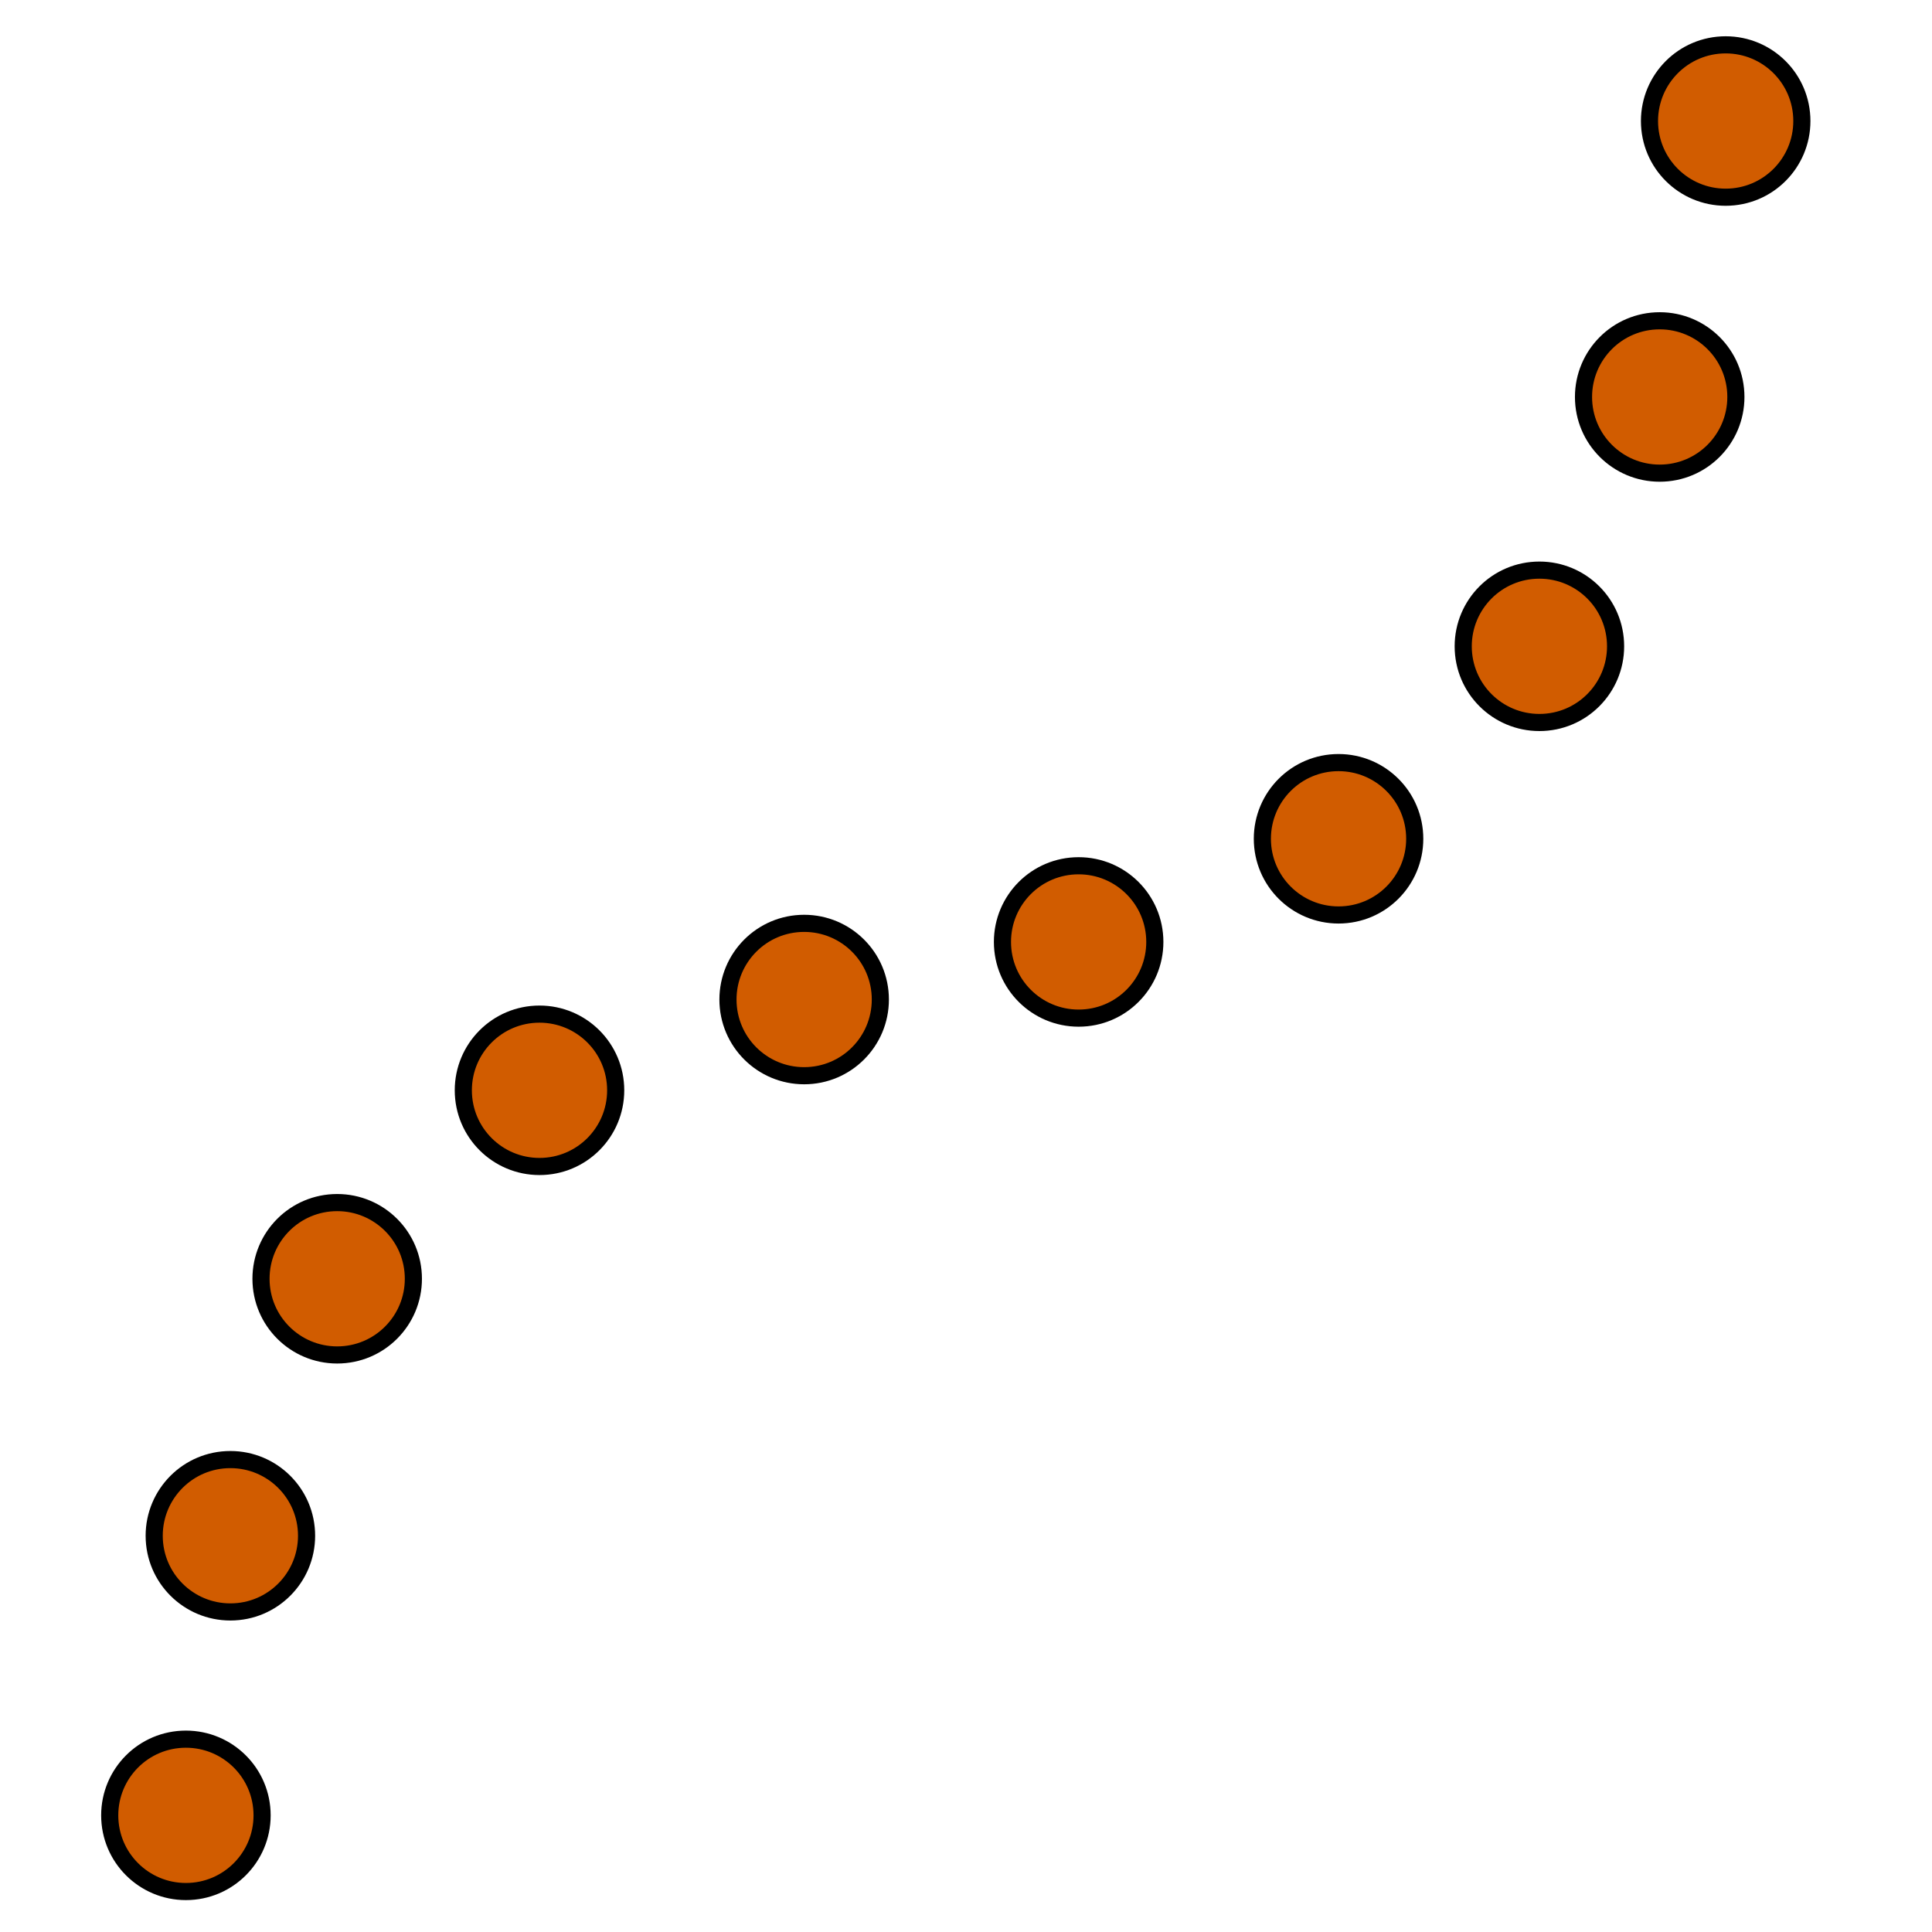 <?xml version="1.0" ?>
<svg xmlns="http://www.w3.org/2000/svg" width="128" height="128" viewBox="0 0 5.3 5.3">
  <path d="m0.719,4.98c0,0.115 -0.093,0.209 -0.209,0.209 -0.115,0 -0.209,-0.093 -0.209,-0.209 0,-0.115 0.093,-0.209 0.209,-0.209 0.115,0 0.209,0.093 0.209,0.209z" fill="#d15c00" stroke-width="0.047" stroke="#00000000"/>
  <path d="m0.841,4.213c0,0.115 -0.093,0.209 -0.209,0.209 -0.115,0 -0.209,-0.093 -0.209,-0.209 0,-0.115 0.093,-0.209 0.209,-0.209 0.115,0 0.209,0.093 0.209,0.209z" fill="#d15c00" stroke-width="0.047" stroke="#00000000"/>
  <path d="m1.134,3.508c0,0.115 -0.093,0.209 -0.209,0.209 -0.115,0 -0.209,-0.093 -0.209,-0.209 0,-0.115 0.093,-0.209 0.209,-0.209 0.115,0 0.209,0.093 0.209,0.209z" fill="#d15c00" stroke-width="0.047" stroke="#00000000"/>
  <path d="m1.689,2.991c0,0.115 -0.093,0.209 -0.209,0.209 -0.115,0 -0.209,-0.093 -0.209,-0.209 0,-0.115 0.093,-0.209 0.209,-0.209 0.115,0 0.209,0.093 0.209,0.209z" fill="#d15c00" stroke-width="0.047" stroke="#00000000"/>
  <path d="m2.415,2.742c0,0.115 -0.093,0.209 -0.209,0.209 -0.115,0 -0.209,-0.093 -0.209,-0.209 0,-0.115 0.093,-0.209 0.209,-0.209 0.115,0 0.209,0.093 0.209,0.209z" fill="#d15c00" stroke-width="0.047" stroke="#00000000"/>
  <path d="m3.168,2.584c0,0.115 -0.093,0.209 -0.209,0.209 -0.115,0 -0.209,-0.093 -0.209,-0.209 0,-0.115 0.093,-0.209 0.209,-0.209 0.115,0 0.209,0.093 0.209,0.209z" fill="#d15c00" stroke-width="0.047" stroke="#00000000"/>
  <path d="m3.881,2.301c0,0.115 -0.093,0.209 -0.209,0.209 -0.115,0 -0.209,-0.093 -0.209,-0.209 0,-0.115 0.093,-0.209 0.209,-0.209 0.115,0 0.209,0.093 0.209,0.209z" fill="#d15c00" stroke-width="0.047" stroke="#00000000"/>
  <path d="m4.432,1.773c0,0.115 -0.093,0.209 -0.209,0.209 -0.115,0 -0.209,-0.093 -0.209,-0.209 0,-0.115 0.093,-0.209 0.209,-0.209 0.115,0 0.209,0.093 0.209,0.209z" fill="#d15c00" stroke-width="0.047" stroke="#00000000"/>
  <path d="m4.762,1.089c0,0.115 -0.093,0.209 -0.209,0.209 -0.115,0 -0.209,-0.093 -0.209,-0.209 0,-0.115 0.093,-0.209 0.209,-0.209 0.115,0 0.209,0.093 0.209,0.209z" fill="#d15c00" stroke-width="0.047" stroke="#00000000"/>
  <path d="m4.943,0.332c0,0.115 -0.093,0.209 -0.209,0.209 -0.115,0 -0.209,-0.093 -0.209,-0.209 0,-0.115 0.093,-0.209 0.209,-0.209 0.115,0 0.209,0.093 0.209,0.209z" fill="#d15c00" stroke-width="0.047" stroke="#00000000"/>
</svg>
